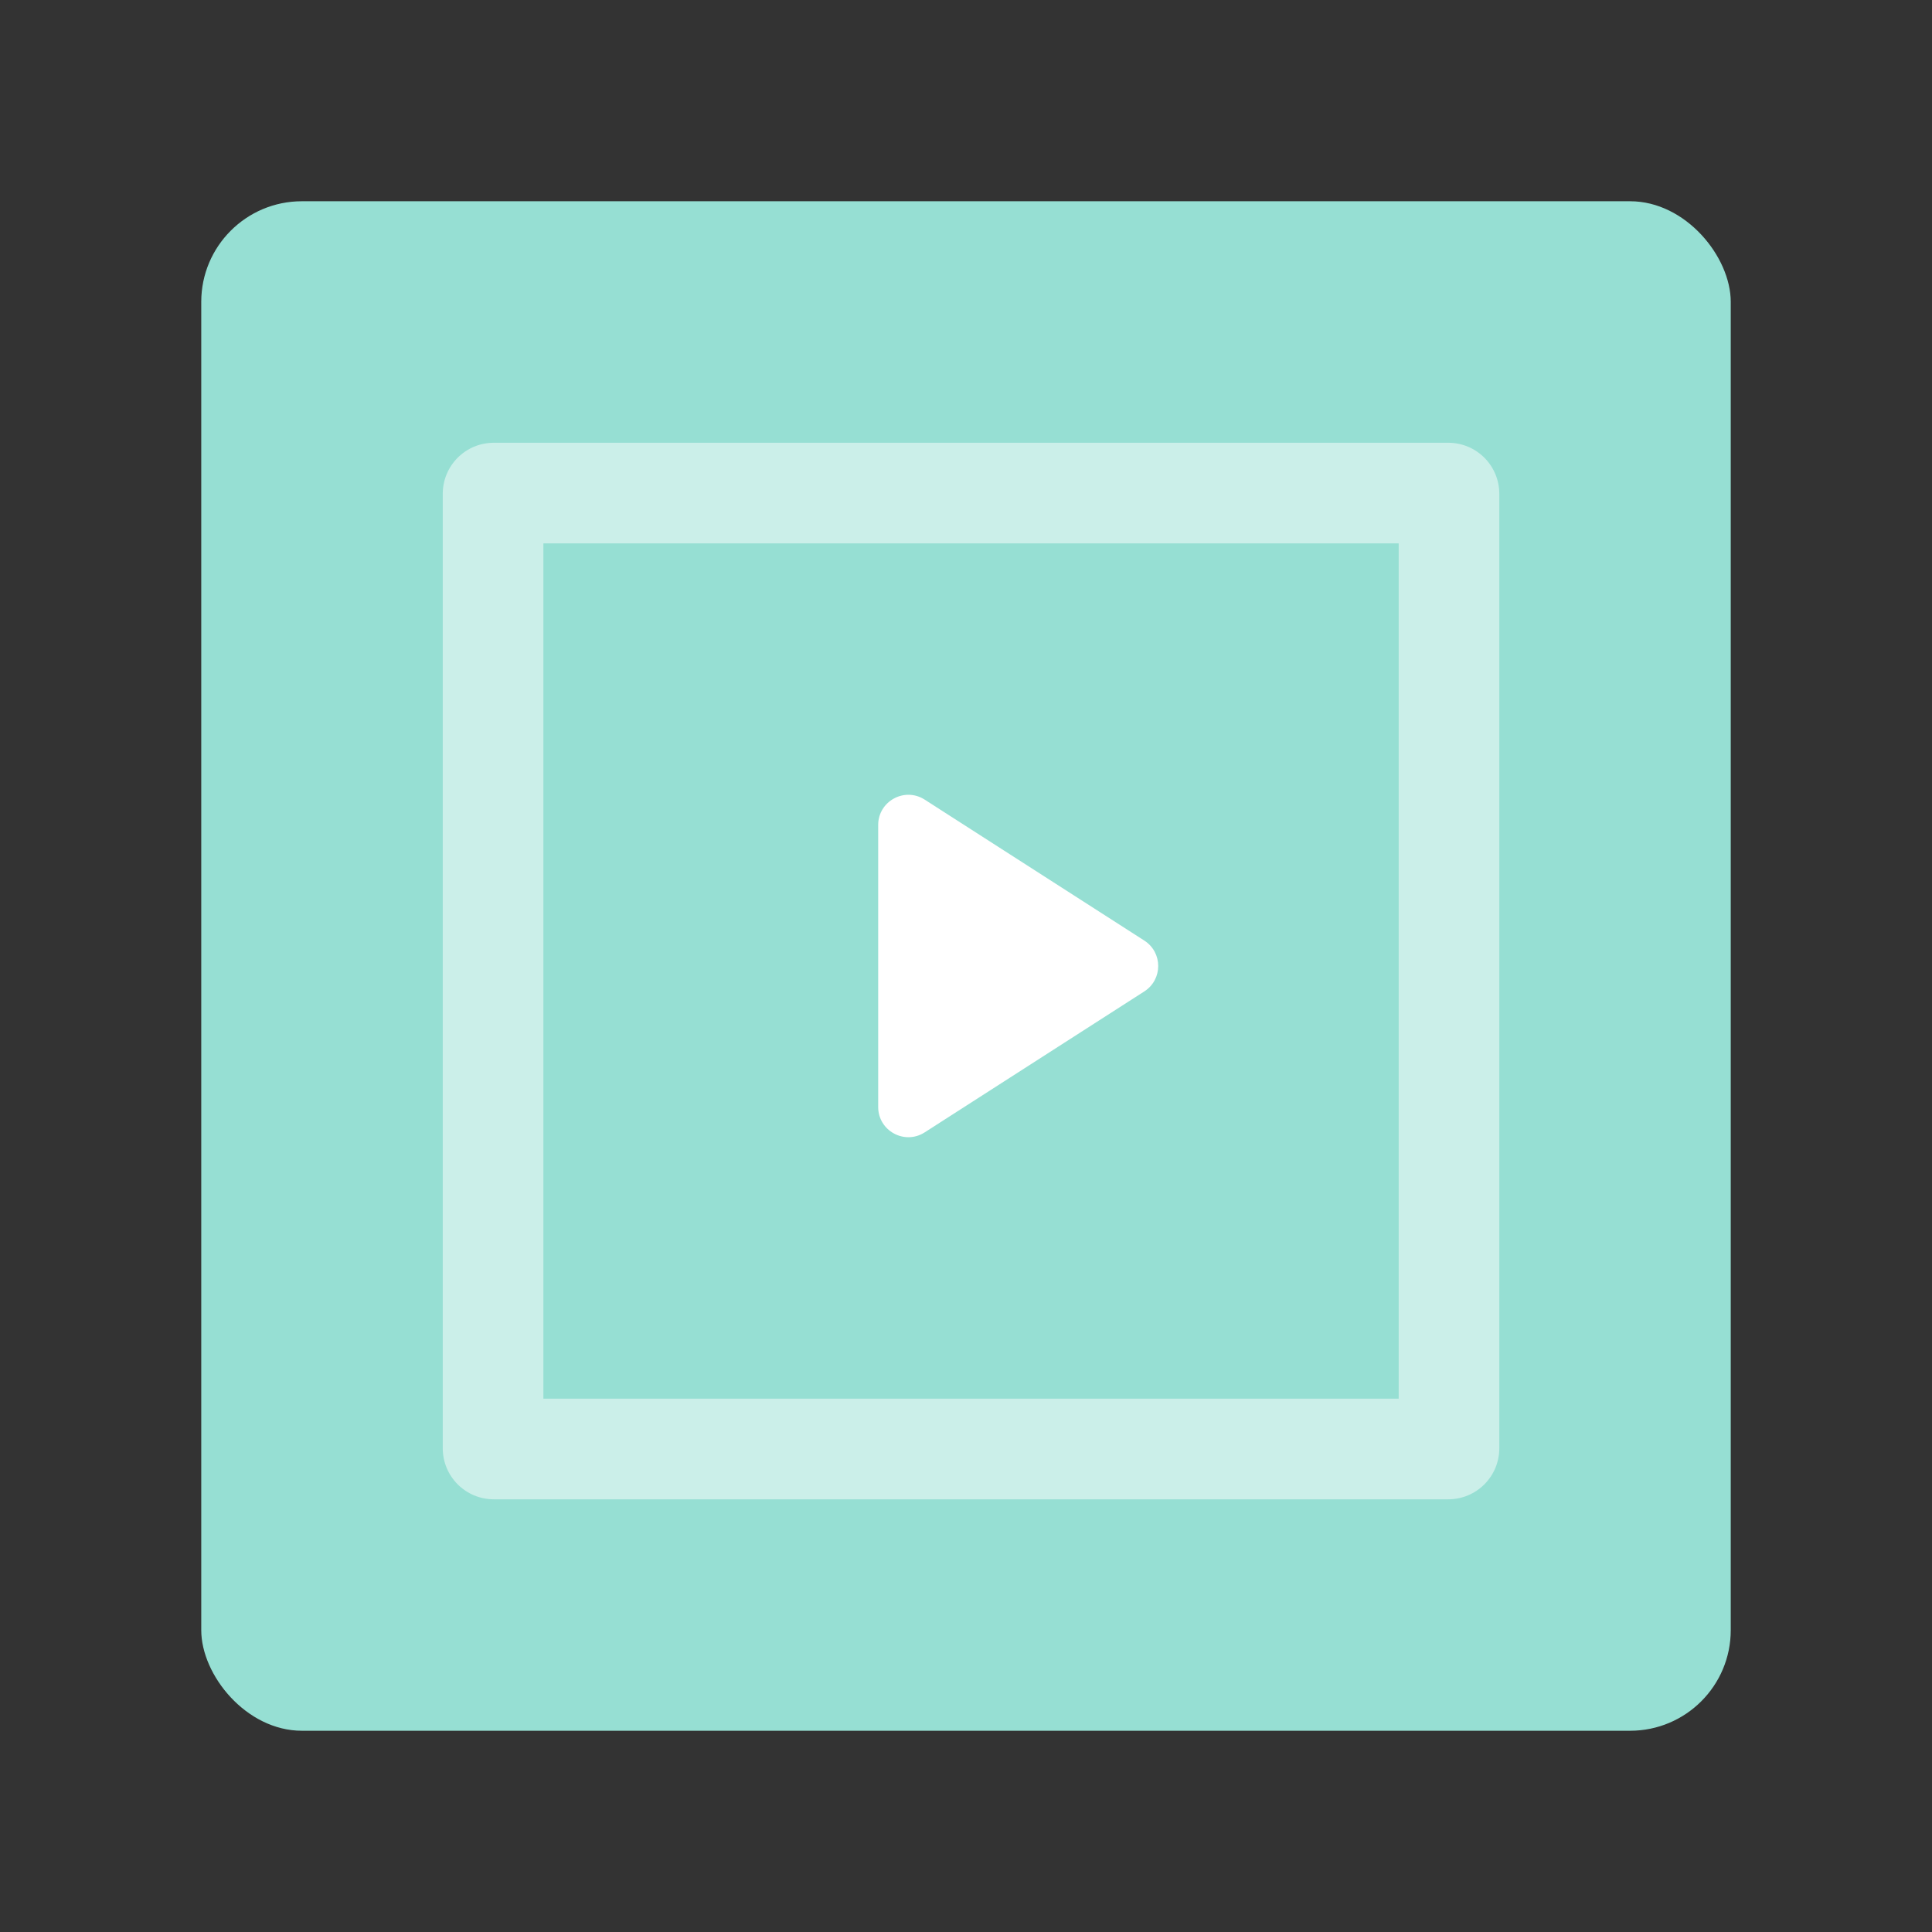 <svg width="192" height="192" fill="none" version="1.1" viewBox="0 0 192 192" xmlns="http://www.w3.org/2000/svg">
 <rect x="0" y="0" width="192" height="192" fill="#333333" stroke="none"/>
 <rect x="20" y="20" width="152" height="152" rx="10" fill="#96DFD3"/>
 <path d="m49.084 44c-2.817 0-5.084 2.267-5.084 5.084v94.832c0 2.817 2.267 5.084 5.084 5.084h94.832c2.817 0 5.084-2.267 5.084-5.084v-94.832c0-2.817-2.267-5.084-5.084-5.084h-94.832zm4.916 10h85v85h-85v-85z" style="color-rendering:auto;color:#000000;dominant-baseline:auto;fill-opacity:.5;fill:#fff;font-feature-settings:normal;font-variant-alternates:normal;font-variant-caps:normal;font-variant-ligatures:normal;font-variant-numeric:normal;font-variant-position:normal;image-rendering:auto;isolation:auto;mix-blend-mode:normal;shape-padding:0;shape-rendering:auto;solid-color:#000000;text-decoration-color:#000000;text-decoration-line:none;text-decoration-style:solid;text-indent:0;text-orientation:mixed;text-transform:none;white-space:normal"/>
 <path d="m87.273 81.99c0-2.373 2.624-3.806 4.62-2.525l21.829 14.01c1.84 1.181 1.84 3.869 0 5.05l-21.829 14.01c-1.997 1.281-4.62-0.153-4.62-2.525v-28.02z" clip-rule="evenodd" fill="#fff" fill-rule="evenodd"/>
</svg>
